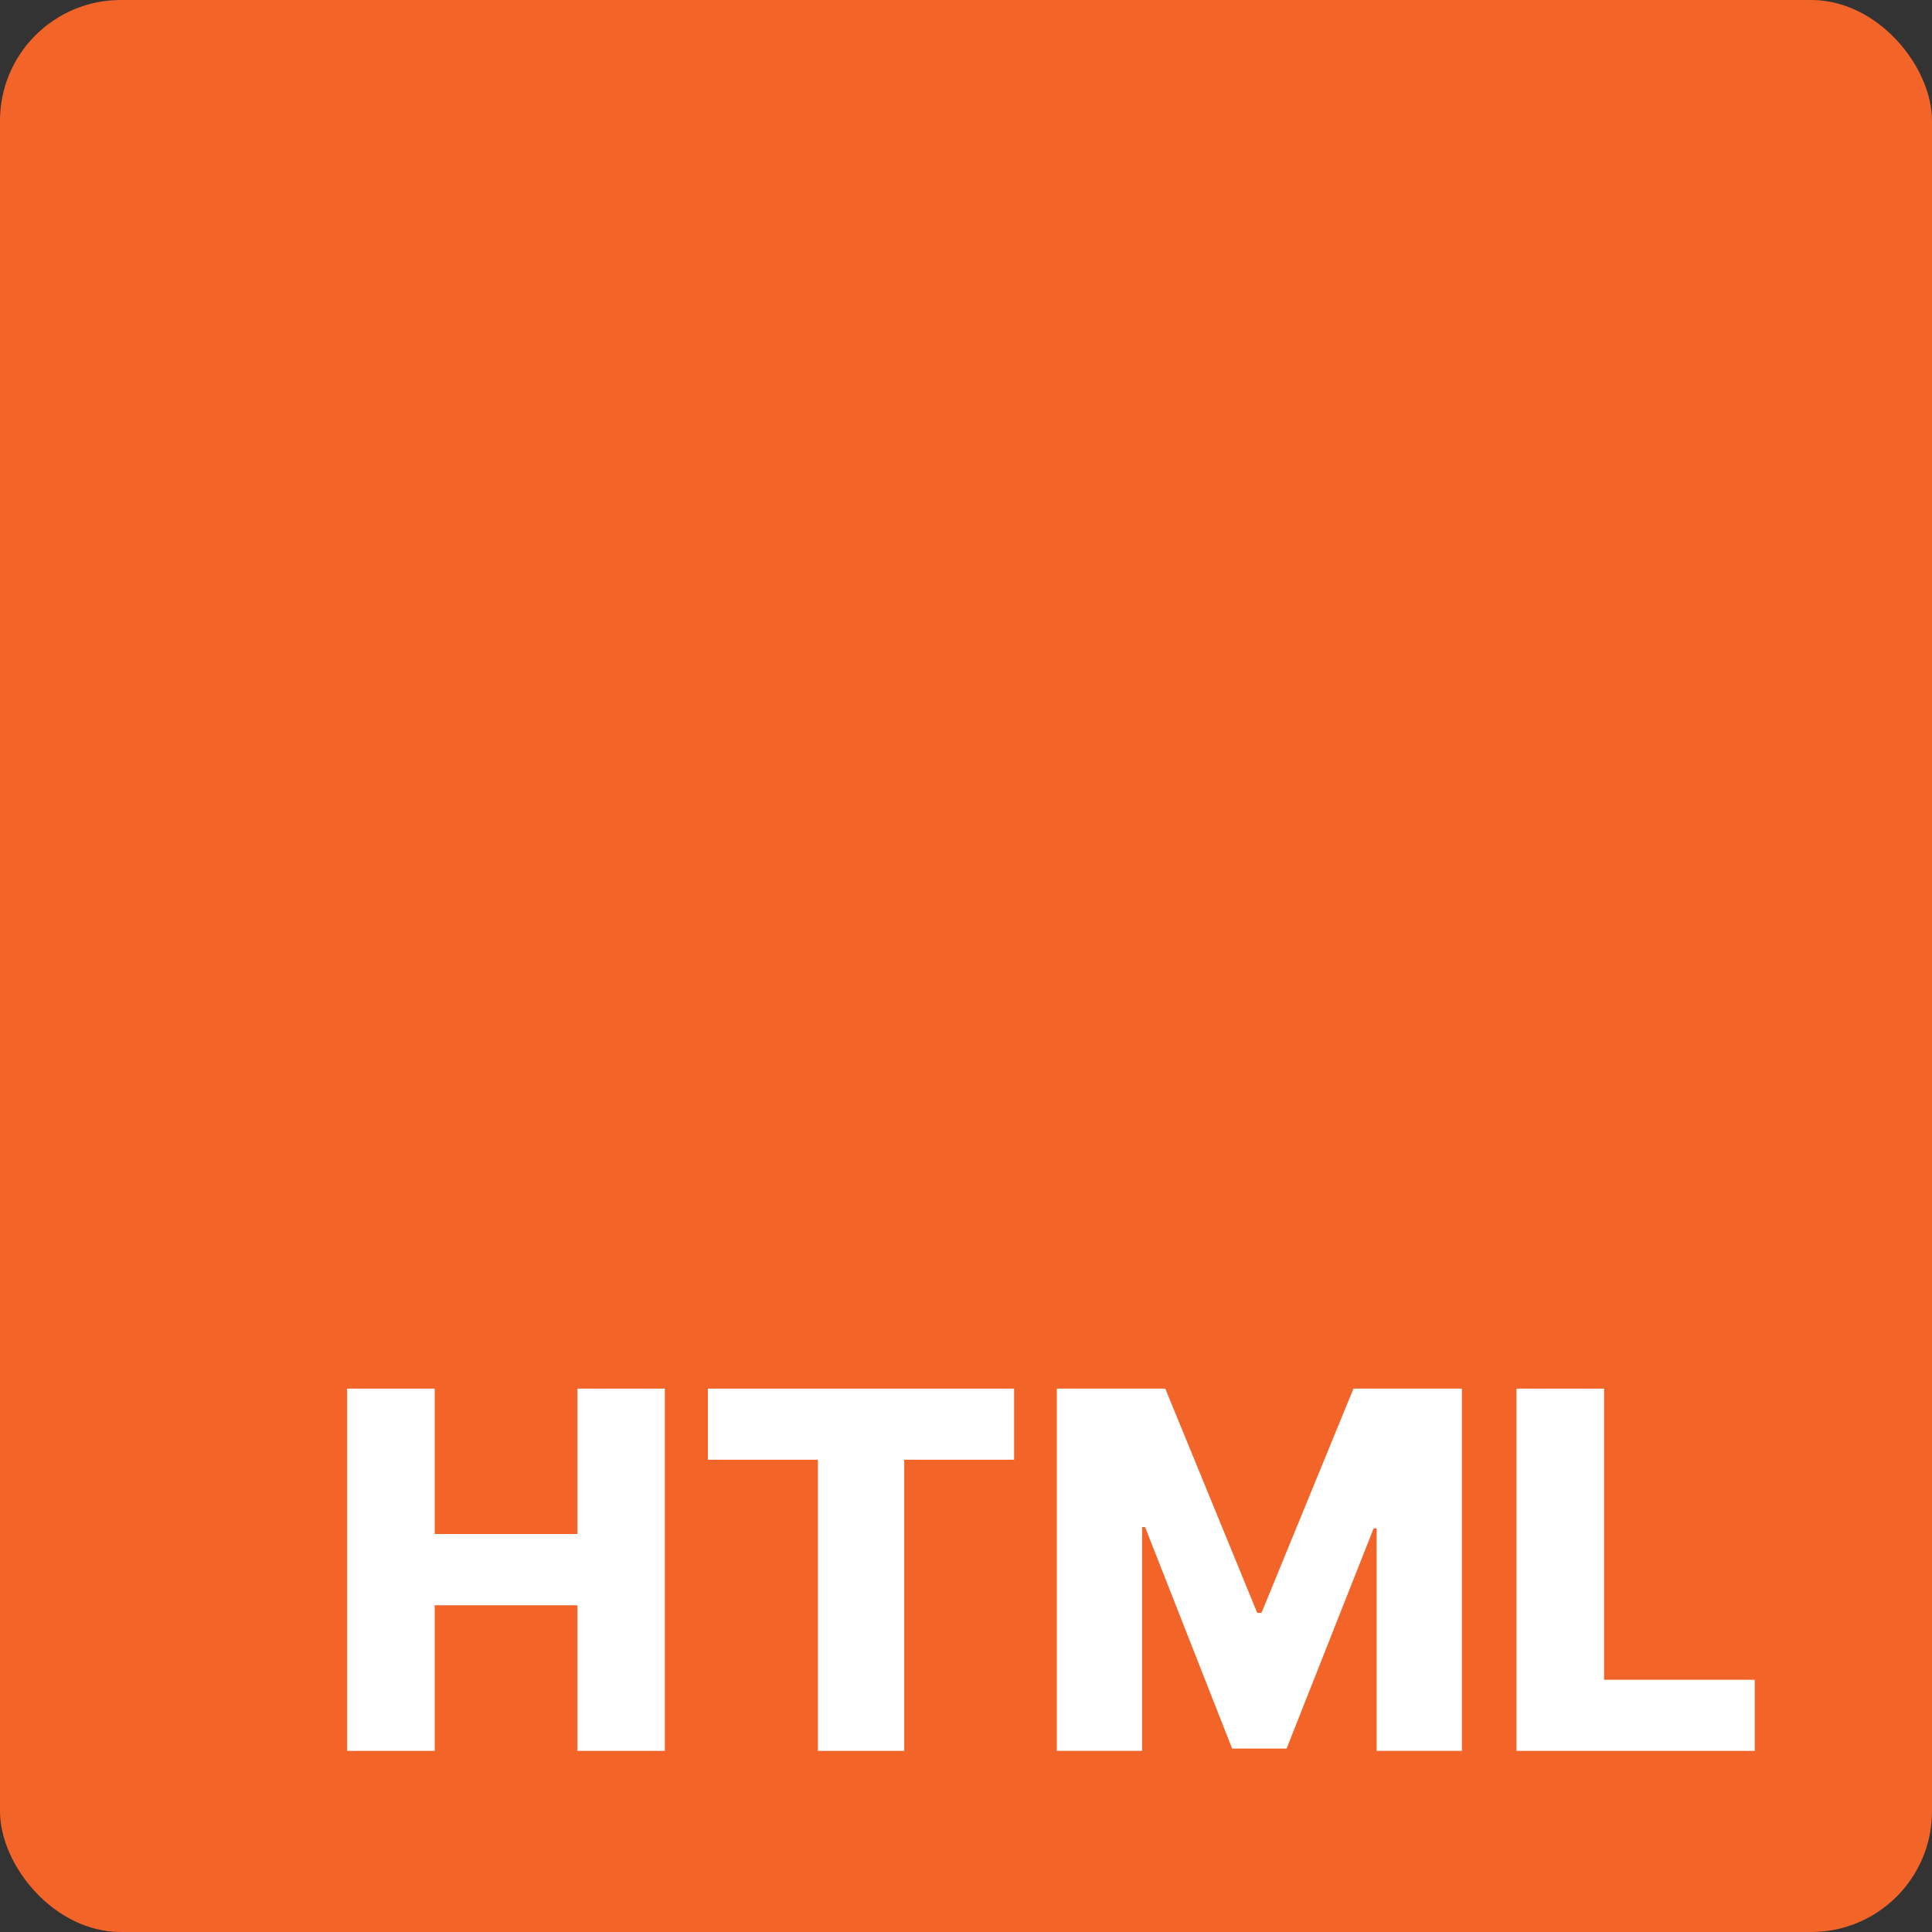<svg width="128" height="128" viewBox="0 0 128 128" fill="none" xmlns="http://www.w3.org/2000/svg">
<rect x="0" y="0" width="128" height="128" fill="#333333" stroke="none"/>
<rect width="128" height="128" rx="8" fill="#F36428"/>
<path d="M100.473 116V92H106.273V111.289H116.258V116H100.473Z" fill="white"/>
<path d="M70.019 92H77.202L83.296 106.859H83.577L89.671 92H96.855V116H91.206V101.258H91.007L85.241 115.848H81.632L75.866 101.176H75.667V116H70.019V92Z" fill="white"/>
<path d="M46.9 96.711V92H67.186V96.711H59.908V116H54.19V96.711H46.9Z" fill="white"/>
<path d="M23 116V92H28.801V101.633H38.258V92H44.047V116H38.258V106.355H28.801V116H23Z" fill="white"/>
</svg>
